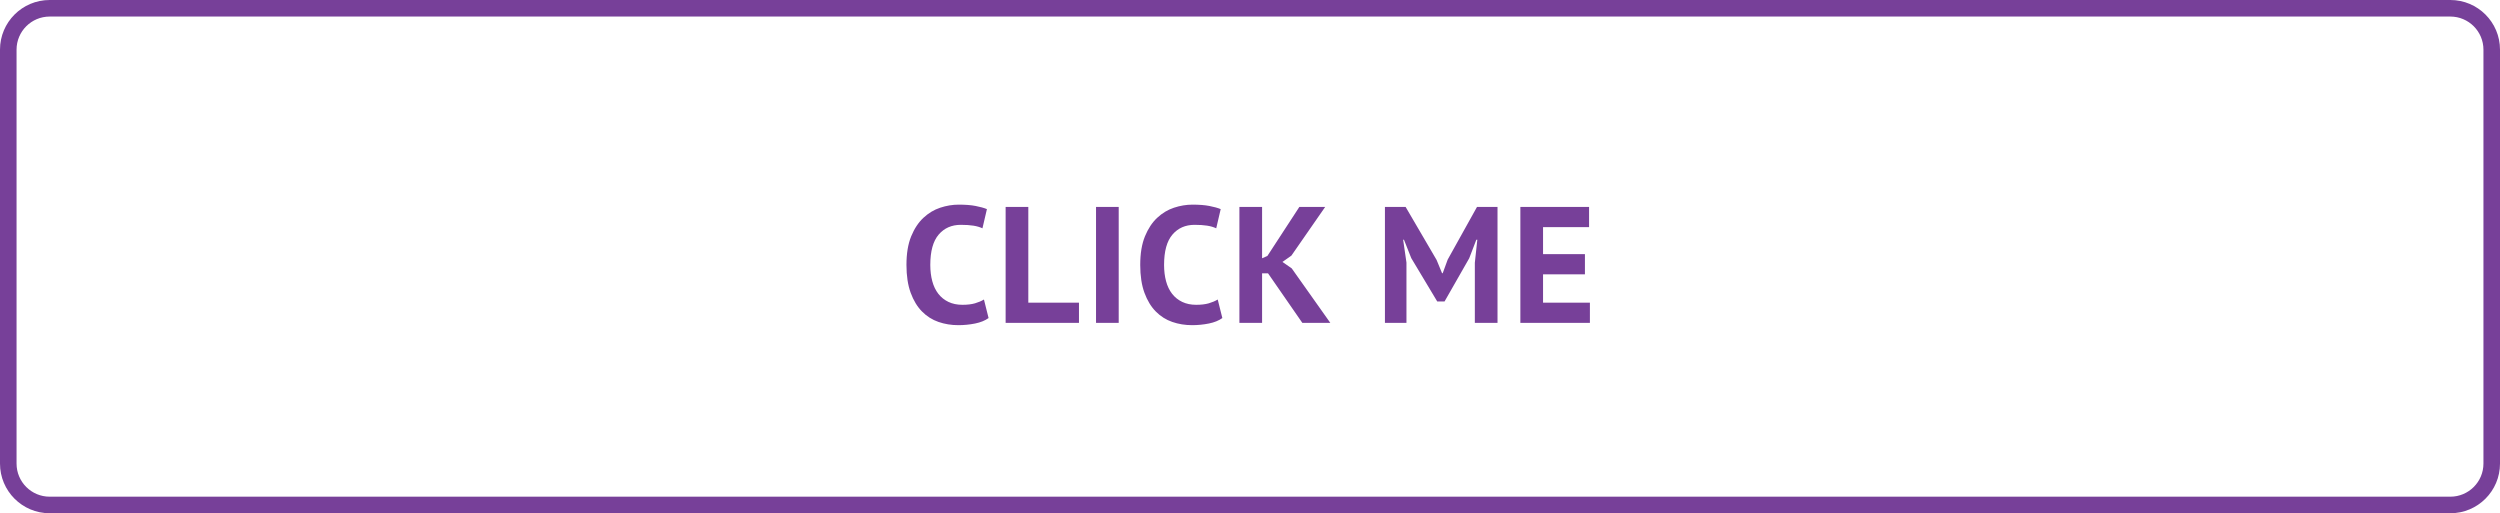 <?xml version="1.0" encoding="UTF-8"?>
<svg width="302px" height="62px" viewBox="0 0 302 62" version="1.1" xmlns="http://www.w3.org/2000/svg" xmlns:xlink="http://www.w3.org/1999/xlink">
    <!-- Generator: Sketch 63.1 (92452) - https://sketch.com -->
    <title>Group</title>
    <desc>Created with Sketch.</desc>
    <g id="Page-1" stroke="none" stroke-width="1" fill="none" fill-rule="evenodd">
        <g id="button/secondary/purple" transform="translate(1, 1)" fill="#774099" fill-rule="nonzero">
            <g id="Group" transform="translate(-1, -1)">
                <path d="M296,0 L6,0 C2.686,0 0,2.686 0,6 L0,56 C0,59.314 2.686,62 6,62 L296,62 C299.314,62 302,59.314 302,56 L302,6 C302,2.686 299.314,0 296,0 Z M6,2 L296,2 C298.209,2 300,3.791 300,6 L300,56 C300,58.209 298.209,60 296,60 L6,60 C3.791,60 2,58.209 2,56 L2,6 C2,3.791 3.791,2 6,2 Z" id="Rectangle"></path>
                <path d="M115.76,39.28 C116.453,39.28 117.13,39.213 117.79,39.08 C118.45,38.947 118.993,38.727 119.42,38.42 L119.42,38.42 L118.86,36.18 C118.553,36.367 118.193,36.52 117.78,36.64 C117.367,36.76 116.86,36.82 116.26,36.82 C115.62,36.82 115.057,36.703 114.57,36.47 C114.083,36.237 113.677,35.91 113.35,35.49 C113.023,35.07 112.78,34.563 112.62,33.97 C112.46,33.377 112.38,32.72 112.38,32 C112.38,30.347 112.717,29.127 113.39,28.34 C114.063,27.553 114.953,27.16 116.06,27.16 C116.66,27.16 117.17,27.193 117.59,27.26 C118.01,27.327 118.373,27.433 118.68,27.58 L118.68,27.58 L119.22,25.26 C118.86,25.113 118.403,24.987 117.85,24.88 C117.297,24.773 116.62,24.72 115.82,24.72 C115.073,24.72 114.327,24.843 113.58,25.09 C112.833,25.337 112.157,25.743 111.55,26.31 C110.943,26.877 110.45,27.623 110.07,28.55 C109.69,29.477 109.5,30.627 109.5,32 C109.5,33.32 109.67,34.443 110.01,35.37 C110.35,36.297 110.807,37.05 111.38,37.63 C111.953,38.21 112.617,38.63 113.37,38.89 C114.123,39.15 114.92,39.28 115.76,39.28 Z M130.34,39 L130.34,36.56 L124.22,36.56 L124.22,25 L121.48,25 L121.48,39 L130.34,39 Z M135.14,39 L135.14,25 L132.4,25 L132.4,39 L135.14,39 Z M144,39.28 C144.693,39.28 145.37,39.213 146.03,39.08 C146.69,38.947 147.233,38.727 147.66,38.42 L147.66,38.42 L147.1,36.18 C146.793,36.367 146.433,36.52 146.02,36.64 C145.607,36.76 145.1,36.82 144.5,36.82 C143.86,36.82 143.297,36.703 142.81,36.47 C142.323,36.237 141.917,35.91 141.59,35.49 C141.263,35.07 141.02,34.563 140.86,33.97 C140.7,33.377 140.62,32.72 140.62,32 C140.62,30.347 140.957,29.127 141.63,28.34 C142.303,27.553 143.193,27.16 144.3,27.16 C144.9,27.16 145.41,27.193 145.83,27.26 C146.25,27.327 146.613,27.433 146.92,27.58 L146.92,27.58 L147.46,25.26 C147.1,25.113 146.643,24.987 146.09,24.88 C145.537,24.773 144.86,24.72 144.06,24.72 C143.313,24.72 142.567,24.843 141.82,25.09 C141.073,25.337 140.397,25.743 139.79,26.31 C139.183,26.877 138.69,27.623 138.31,28.55 C137.93,29.477 137.74,30.627 137.74,32 C137.74,33.32 137.91,34.443 138.25,35.37 C138.59,36.297 139.047,37.05 139.62,37.63 C140.193,38.21 140.857,38.63 141.61,38.89 C142.363,39.15 143.16,39.28 144,39.28 Z M152.46,39 L152.46,33.02 L153.18,33.02 L157.32,39 L160.7,39 L156.04,32.42 L154.92,31.64 L156,30.88 L160.08,25 L156.96,25 L153.1,30.92 L152.46,31.2 L152.46,25 L149.72,25 L149.72,39 L152.46,39 Z M169.9,39 L169.9,31.72 L169.5,28.96 L169.6,28.96 L170.48,31.18 L173.62,36.42 L174.5,36.42 L177.48,31.2 L178.34,28.96 L178.46,28.96 L178.16,31.74 L178.16,39 L180.9,39 L180.9,25 L178.42,25 L174.88,31.36 L174.28,33 L174.2,33 L173.54,31.4 L169.8,25 L167.3,25 L167.3,39 L169.9,39 Z M192.06,39 L192.06,36.56 L186.4,36.56 L186.4,33.14 L191.46,33.14 L191.46,30.7 L186.4,30.7 L186.4,27.44 L191.96,27.44 L191.96,25 L183.66,25 L183.66,39 L192.06,39 Z" id="CLICKME"></path>
            </g>
        </g>
    </g>
</svg>